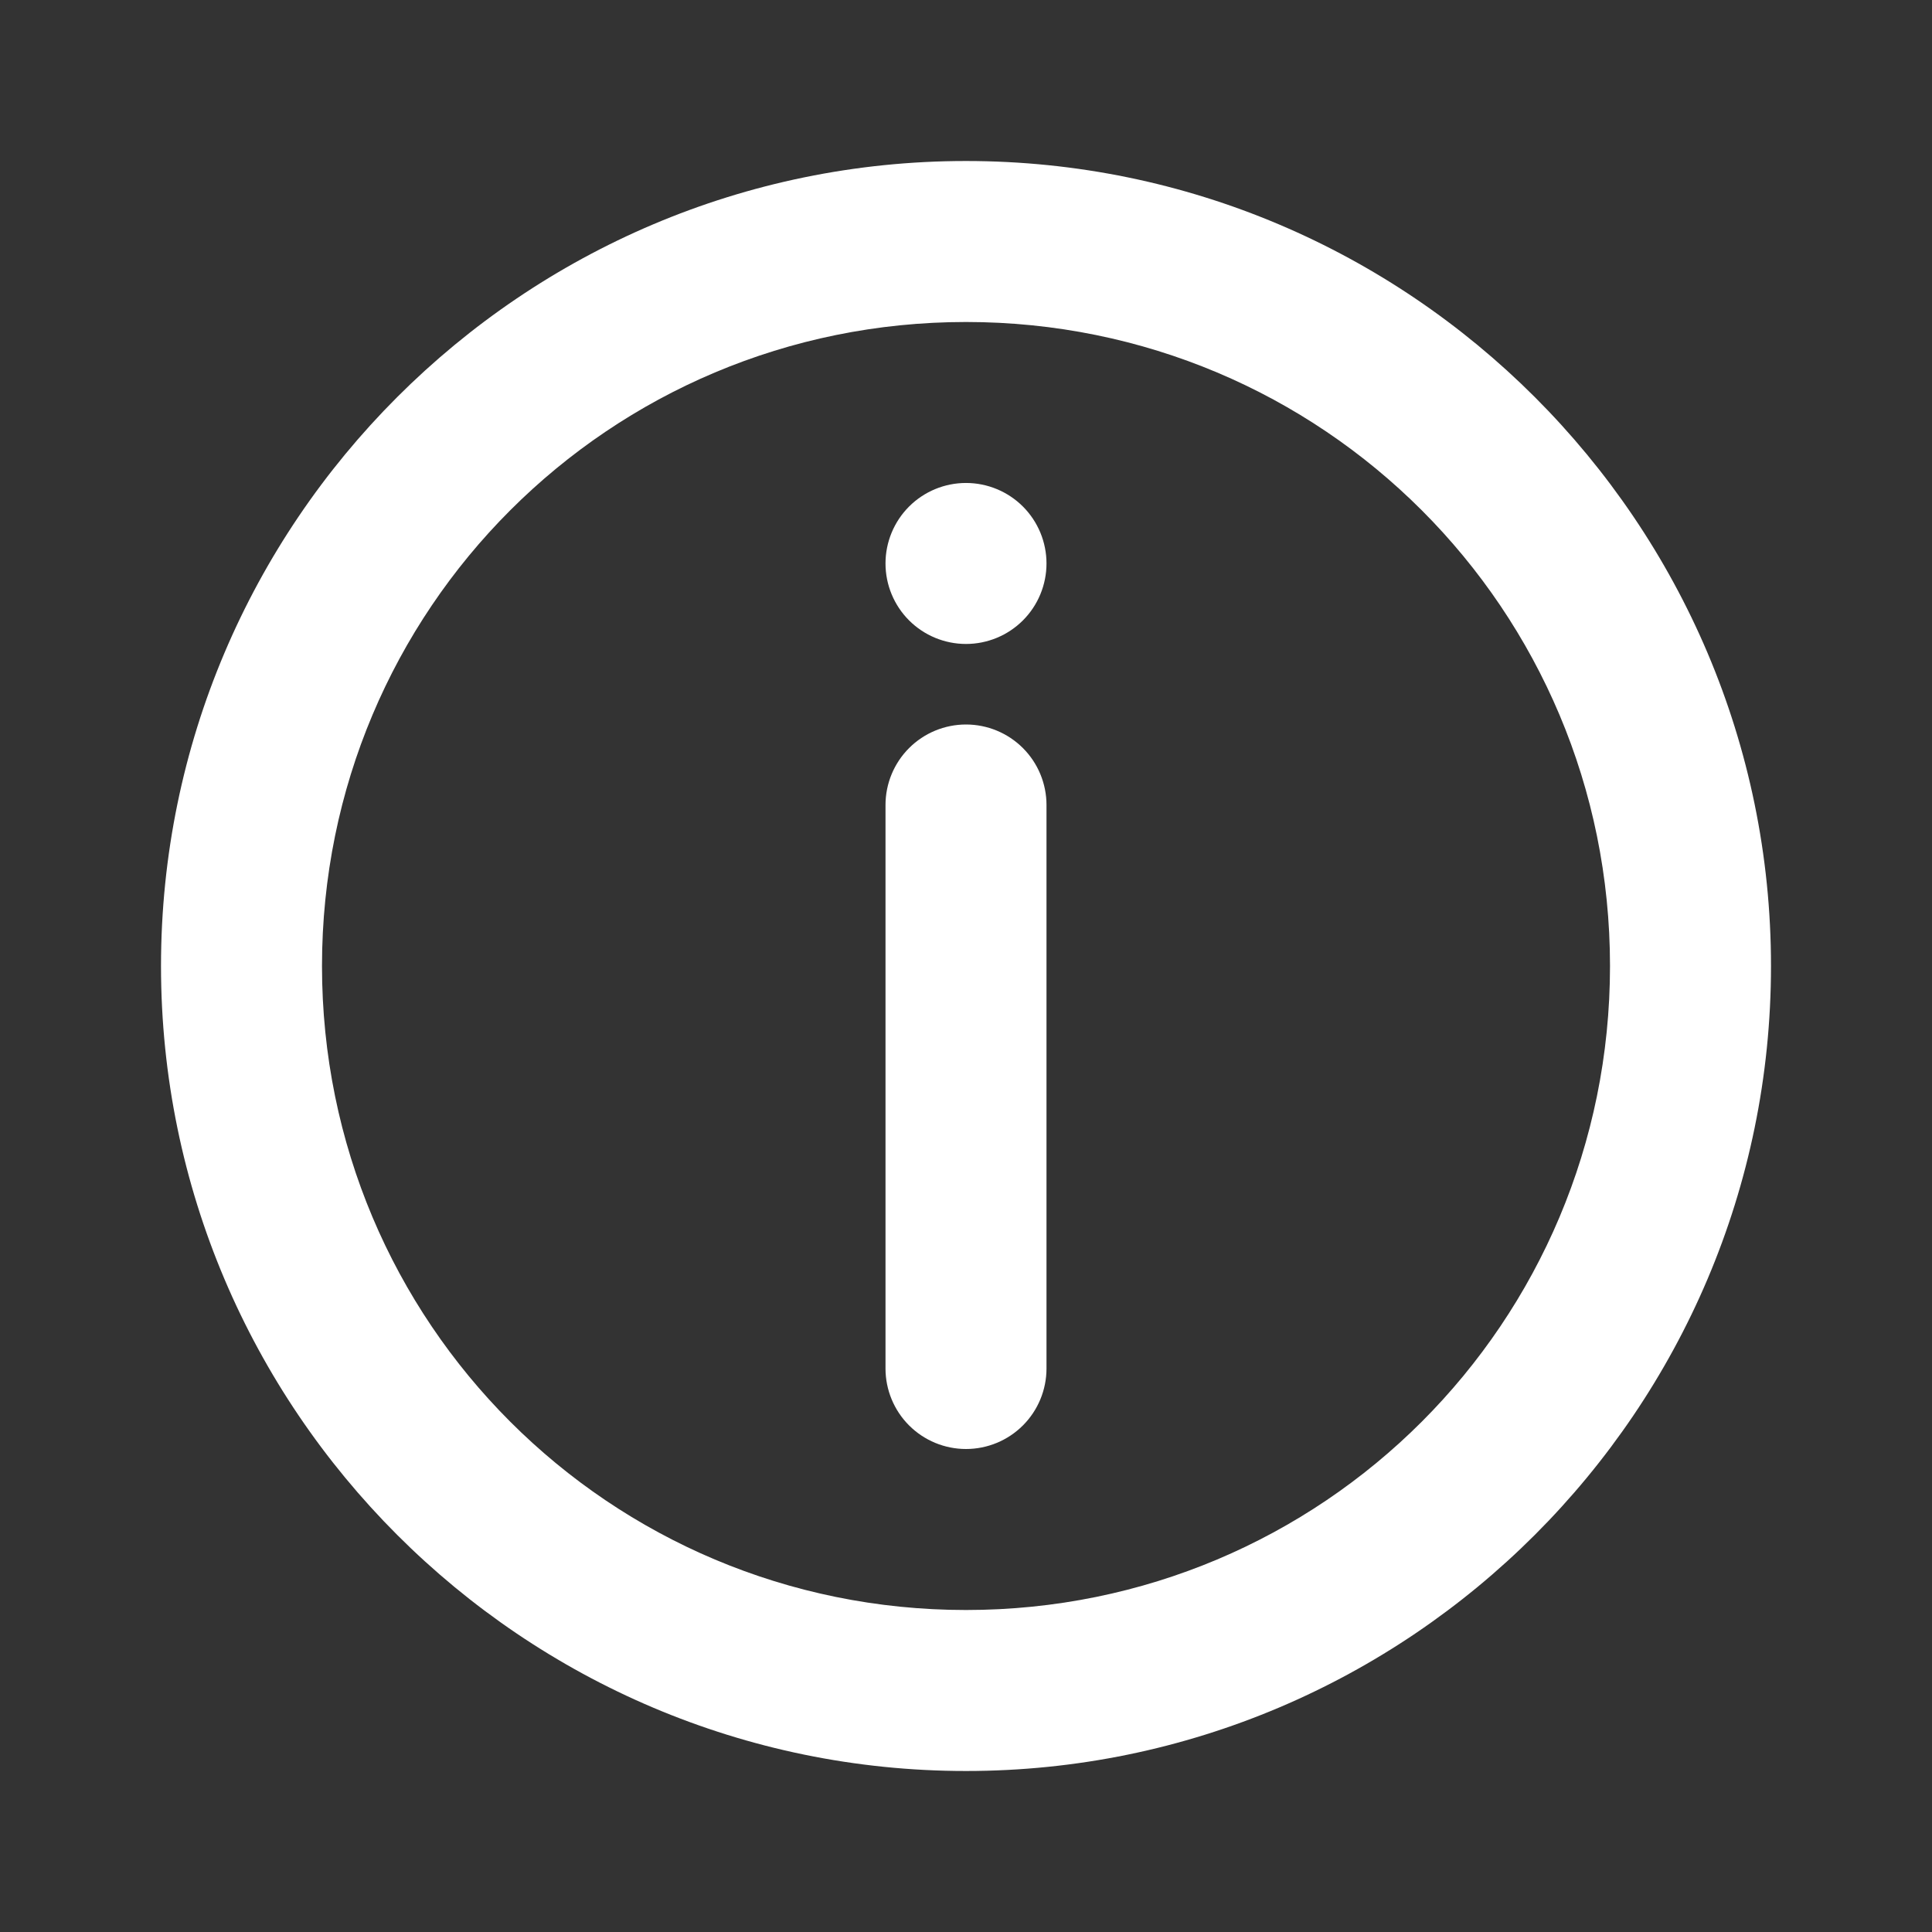 <svg width="131" height="131" viewBox="0 0 131 131" fill="none" xmlns="http://www.w3.org/2000/svg">
<rect x="0" y="0" width="131" height="131" fill="#333333" stroke="none"/>
<path d="M65.5 10.917C35.419 10.917 10.917 35.419 10.917 65.5C10.917 95.581 35.419 120.083 65.5 120.083C95.581 120.083 120.083 95.581 120.083 65.5C120.083 35.419 95.581 10.917 65.5 10.917ZM65.5 21.833C89.681 21.833 109.167 41.319 109.167 65.5C109.167 89.681 89.681 109.167 65.5 109.167C41.319 109.167 21.833 89.681 21.833 65.5C21.833 41.319 41.319 21.833 65.5 21.833Z" fill="white"/>
<path d="M65.5 49.125C64.052 49.125 62.664 49.7 61.64 50.724C60.617 51.747 60.042 53.136 60.042 54.583V92.792C60.042 94.239 60.617 95.628 61.64 96.651C62.664 97.675 64.052 98.25 65.5 98.25C66.948 98.25 68.336 97.675 69.36 96.651C70.383 95.628 70.958 94.239 70.958 92.792V54.583C70.958 53.136 70.383 51.747 69.36 50.724C68.336 49.7 66.948 49.125 65.5 49.125Z" fill="white"/>
<path d="M70.958 38.206C70.958 39.654 70.383 41.042 69.36 42.066C68.336 43.089 66.948 43.664 65.5 43.664C64.052 43.664 62.664 43.089 61.64 42.066C60.617 41.042 60.042 39.654 60.042 38.206C60.042 36.758 60.617 35.37 61.64 34.346C62.664 33.323 64.052 32.748 65.5 32.748C66.948 32.748 68.336 33.323 69.36 34.346C70.383 35.37 70.958 36.758 70.958 38.206Z" fill="white"/>
</svg>
